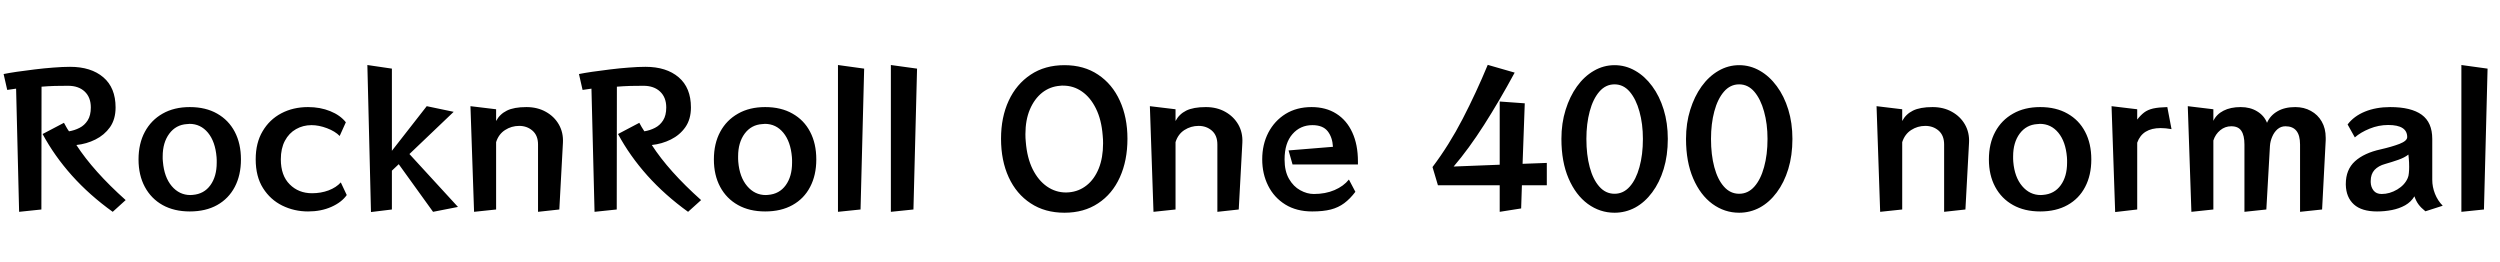 <svg xmlns="http://www.w3.org/2000/svg" xmlns:xlink="http://www.w3.org/1999/xlink" width="332.232" height="34.752"><path fill="black" d="M16.70 26.59L14.98 28.15Q11.90 25.94 9.56 23.33Q7.22 20.71 5.66 17.81L5.66 17.81L8.50 16.32Q8.66 16.63 8.81 16.88Q8.95 17.14 9.17 17.45L9.17 17.45Q9.91 17.33 10.57 16.99Q11.23 16.66 11.65 16.00Q12.07 15.34 12.07 14.28L12.07 14.28Q12.07 12.94 11.26 12.17Q10.44 11.40 9.05 11.40L9.05 11.40Q8.21 11.40 7.28 11.42Q6.36 11.45 5.52 11.52L5.52 11.52L5.50 27.84L2.54 28.15L2.14 11.78L0.96 11.95L0.48 9.84Q1.15 9.70 2.23 9.54Q3.31 9.38 4.58 9.23Q5.86 9.07 7.09 8.98Q8.33 8.88 9.31 8.88L9.31 8.88Q12.10 8.88 13.73 10.27Q15.36 11.66 15.36 14.28L15.36 14.28Q15.36 15.84 14.62 16.90Q13.87 17.95 12.68 18.54Q11.50 19.13 10.15 19.27L10.15 19.27Q12.41 22.75 16.70 26.59L16.70 26.59ZM25.22 28.10L25.22 28.10Q23.14 28.10 21.61 27.25Q20.09 26.40 19.25 24.84Q18.41 23.28 18.41 21.19L18.41 21.19Q18.41 19.08 19.25 17.52Q20.09 15.96 21.61 15.10Q23.14 14.23 25.22 14.23L25.22 14.23Q27.34 14.23 28.86 15.10Q30.38 15.96 31.20 17.52Q32.02 19.08 32.02 21.19L32.02 21.19Q32.02 23.28 31.20 24.84Q30.38 26.40 28.86 27.25Q27.34 28.10 25.22 28.10ZM25.61 25.90L25.61 25.90Q27.12 25.78 27.96 24.61Q28.80 23.45 28.80 21.62L28.80 21.62Q28.80 21.43 28.80 21.25Q28.80 21.07 28.78 20.88L28.78 20.88Q28.61 18.82 27.64 17.64Q26.66 16.46 25.18 16.46L25.18 16.46Q25.08 16.46 25.01 16.48Q24.94 16.49 24.84 16.49L24.84 16.49Q23.38 16.58 22.50 17.76Q21.62 18.94 21.62 20.78L21.62 20.78Q21.62 20.95 21.62 21.13Q21.62 21.31 21.65 21.50L21.65 21.50Q21.82 23.54 22.82 24.73Q23.83 25.92 25.30 25.92L25.30 25.92Q25.37 25.92 25.45 25.91Q25.54 25.90 25.61 25.90ZM45.29 24.24L46.08 25.92Q45.41 26.88 44.04 27.49Q42.67 28.10 40.94 28.10L40.94 28.10Q39.10 28.10 37.51 27.32Q35.93 26.54 34.96 25.01Q33.98 23.47 33.98 21.17L33.98 21.17Q33.98 18.98 34.90 17.44Q35.81 15.89 37.38 15.06Q38.95 14.23 40.94 14.23L40.94 14.23Q42.55 14.23 43.88 14.77Q45.22 15.31 45.96 16.25L45.96 16.25L45.14 18.07Q44.54 17.45 43.46 17.04Q42.38 16.63 41.40 16.63L41.40 16.63Q40.27 16.63 39.34 17.16Q38.40 17.69 37.86 18.71Q37.32 19.73 37.32 21.17L37.32 21.17Q37.32 23.33 38.50 24.50Q39.67 25.68 41.47 25.68L41.47 25.68Q42.65 25.68 43.67 25.30Q44.69 24.91 45.29 24.24L45.29 24.24ZM60.86 27.50L57.55 28.15L52.99 21.82L52.08 22.68L52.08 27.84L49.30 28.18L48.82 8.64L52.08 9.12L52.08 20.04L56.71 14.11L60.29 14.86L54.41 20.47L60.86 27.50ZM74.33 27.84L71.50 28.15L71.50 19.20Q71.50 18 70.76 17.36Q70.03 16.73 69 16.73L69 16.73Q67.97 16.73 67.12 17.28Q66.26 17.83 65.93 18.89L65.93 18.89L65.93 27.84L63 28.15L62.52 14.11L65.93 14.52L65.93 16.08Q66.41 15.17 67.36 14.70Q68.30 14.23 69.96 14.23L69.96 14.23Q71.42 14.23 72.54 14.86Q73.66 15.48 74.27 16.55Q74.88 17.62 74.81 18.96L74.81 18.96L74.33 27.84ZM93.17 26.59L91.44 28.15Q88.37 25.94 86.03 23.33Q83.69 20.71 82.13 17.81L82.13 17.81L84.96 16.32Q85.13 16.63 85.27 16.88Q85.42 17.14 85.63 17.45L85.63 17.45Q86.38 17.33 87.04 16.99Q87.70 16.66 88.12 16.00Q88.54 15.34 88.54 14.28L88.54 14.28Q88.54 12.94 87.72 12.17Q86.90 11.40 85.51 11.40L85.51 11.40Q84.67 11.40 83.75 11.42Q82.82 11.45 81.98 11.52L81.98 11.52L81.96 27.84L79.01 28.15L78.60 11.78L77.42 11.95L76.94 9.84Q77.62 9.70 78.70 9.54Q79.78 9.38 81.05 9.23Q82.32 9.07 83.56 8.98Q84.79 8.88 85.78 8.88L85.78 8.88Q88.56 8.88 90.19 10.27Q91.82 11.66 91.82 14.28L91.82 14.28Q91.82 15.84 91.08 16.90Q90.34 17.95 89.15 18.54Q87.96 19.13 86.62 19.27L86.62 19.27Q88.87 22.75 93.17 26.59L93.17 26.59ZM101.69 28.10L101.69 28.10Q99.60 28.10 98.08 27.25Q96.55 26.40 95.71 24.84Q94.87 23.28 94.87 21.19L94.87 21.19Q94.87 19.08 95.71 17.52Q96.55 15.96 98.08 15.10Q99.60 14.23 101.69 14.23L101.69 14.23Q103.80 14.23 105.32 15.10Q106.85 15.96 107.66 17.52Q108.48 19.08 108.48 21.19L108.48 21.19Q108.48 23.28 107.66 24.84Q106.85 26.40 105.32 27.25Q103.80 28.10 101.69 28.10ZM102.07 25.90L102.07 25.90Q103.58 25.78 104.42 24.61Q105.26 23.45 105.26 21.62L105.26 21.62Q105.26 21.43 105.26 21.25Q105.26 21.07 105.24 20.88L105.24 20.88Q105.07 18.82 104.10 17.64Q103.13 16.46 101.64 16.46L101.64 16.46Q101.54 16.46 101.47 16.48Q101.40 16.49 101.30 16.49L101.30 16.49Q99.84 16.58 98.96 17.76Q98.09 18.94 98.09 20.78L98.09 20.78Q98.09 20.95 98.09 21.13Q98.09 21.31 98.11 21.50L98.11 21.50Q98.28 23.54 99.29 24.73Q100.30 25.92 101.76 25.92L101.76 25.92Q101.83 25.92 101.92 25.91Q102 25.90 102.07 25.90ZM114.36 27.84L111.36 28.15L111.36 8.64L114.84 9.12L114.36 27.84ZM121.39 27.84L118.39 28.15L118.39 8.64L121.87 9.12L121.39 27.84ZM141.46 28.27L141.46 28.27Q138.86 28.27 136.97 27.02Q135.07 25.78 134.05 23.56Q133.03 21.34 133.03 18.43L133.03 18.43Q133.03 15.58 134.05 13.38Q135.07 11.18 136.97 9.92Q138.86 8.66 141.46 8.66L141.46 8.66Q144.05 8.66 145.93 9.92Q147.82 11.18 148.82 13.39Q149.83 15.60 149.83 18.43L149.83 18.43Q149.83 21.34 148.82 23.56Q147.82 25.78 145.93 27.02Q144.05 28.27 141.46 28.27ZM142.06 25.56L142.06 25.56Q143.40 25.44 144.42 24.62Q145.44 23.81 146.02 22.38Q146.59 20.95 146.59 19.06L146.59 19.06Q146.59 18.79 146.58 18.53Q146.57 18.26 146.54 18L146.54 18Q146.38 15.91 145.64 14.42Q144.91 12.94 143.78 12.16Q142.66 11.38 141.29 11.38L141.29 11.38Q141.19 11.38 141.08 11.38Q140.98 11.38 140.86 11.40L140.86 11.40Q139.54 11.50 138.50 12.31Q137.47 13.13 136.87 14.53Q136.27 15.94 136.27 17.83L136.27 17.83Q136.27 18.07 136.28 18.34Q136.30 18.60 136.32 18.86L136.32 18.86Q136.49 20.98 137.23 22.48Q137.98 23.98 139.13 24.78Q140.28 25.58 141.67 25.58L141.67 25.58Q141.77 25.58 141.86 25.57Q141.96 25.56 142.06 25.56ZM164.62 27.84L161.78 28.15L161.78 19.20Q161.78 18 161.05 17.36Q160.32 16.73 159.29 16.73L159.29 16.73Q158.26 16.73 157.40 17.28Q156.55 17.83 156.22 18.89L156.22 18.89L156.22 27.84L153.29 28.15L152.81 14.11L156.22 14.52L156.22 16.08Q156.70 15.17 157.64 14.70Q158.59 14.23 160.25 14.23L160.25 14.23Q161.71 14.23 162.83 14.86Q163.94 15.48 164.56 16.55Q165.17 17.62 165.10 18.96L165.10 18.96L164.62 27.84ZM179.26 23.86L180.12 25.49Q179.42 26.42 178.64 27Q177.86 27.58 176.86 27.84Q175.85 28.10 174.38 28.10L174.38 28.10Q172.30 28.10 170.81 27.18Q169.32 26.26 168.53 24.68Q167.74 23.11 167.74 21.17L167.74 21.17Q167.74 19.20 168.55 17.63Q169.37 16.06 170.84 15.14Q172.32 14.23 174.29 14.23L174.29 14.23Q176.21 14.23 177.59 15.11Q178.97 15.98 179.71 17.60Q180.46 19.22 180.46 21.46L180.46 21.46L180.46 21.86L171.77 21.86L171.24 19.99L177.14 19.51Q177.07 18.24 176.44 17.44Q175.80 16.63 174.41 16.63L174.41 16.63Q172.80 16.63 171.76 17.82Q170.71 19.01 170.71 21.19L170.71 21.19Q170.71 22.75 171.30 23.77Q171.89 24.79 172.79 25.28Q173.69 25.78 174.60 25.78L174.60 25.78Q176.14 25.78 177.35 25.26Q178.56 24.74 179.26 23.86L179.26 23.86ZM205.56 24.62L202.25 24.62L202.15 27.70L199.30 28.15L199.30 24.62L191.09 24.62L190.37 22.20Q192.58 19.27 194.38 15.79Q196.18 12.31 197.71 8.62L197.71 8.62L201.29 9.65Q199.25 13.42 197.22 16.60Q195.19 19.78 193.18 22.13L193.18 22.13L199.30 21.89L199.30 13.49L202.63 13.73L202.34 21.77L205.56 21.65L205.56 24.62ZM214.56 28.27L214.56 28.27Q212.62 28.27 211.01 27.10Q209.40 25.92 208.45 23.71Q207.50 21.50 207.50 18.46L207.50 18.46Q207.50 16.37 208.06 14.59Q208.61 12.82 209.57 11.48Q210.53 10.15 211.81 9.41Q213.10 8.66 214.56 8.66L214.56 8.66Q216.02 8.66 217.31 9.40Q218.59 10.13 219.56 11.45Q220.54 12.77 221.09 14.56Q221.64 16.34 221.64 18.46L221.64 18.46Q221.64 20.66 221.09 22.46Q220.54 24.26 219.56 25.57Q218.59 26.88 217.31 27.58Q216.02 28.27 214.56 28.27ZM214.56 25.75L214.56 25.75Q215.74 25.75 216.58 24.80Q217.42 23.86 217.87 22.21Q218.33 20.57 218.33 18.46L218.33 18.46Q218.33 16.46 217.87 14.82Q217.42 13.18 216.58 12.19Q215.74 11.21 214.56 11.21L214.56 11.21Q213.38 11.21 212.54 12.18Q211.70 13.15 211.26 14.80Q210.82 16.44 210.82 18.46L210.82 18.46Q210.82 20.57 211.26 22.21Q211.70 23.86 212.54 24.80Q213.38 25.75 214.56 25.75ZM231.12 28.27L231.12 28.27Q229.18 28.27 227.57 27.10Q225.96 25.92 225.01 23.71Q224.06 21.50 224.06 18.46L224.06 18.46Q224.06 16.37 224.62 14.59Q225.17 12.82 226.13 11.48Q227.09 10.15 228.37 9.41Q229.66 8.66 231.12 8.66L231.12 8.66Q232.58 8.66 233.87 9.40Q235.15 10.13 236.12 11.45Q237.10 12.77 237.65 14.56Q238.20 16.34 238.20 18.46L238.20 18.46Q238.20 20.66 237.65 22.46Q237.10 24.26 236.12 25.57Q235.15 26.88 233.87 27.58Q232.58 28.27 231.12 28.27ZM231.12 25.75L231.12 25.75Q232.30 25.75 233.14 24.80Q233.98 23.86 234.43 22.21Q234.89 20.57 234.89 18.46L234.89 18.46Q234.89 16.46 234.43 14.82Q233.98 13.18 233.14 12.19Q232.30 11.21 231.12 11.21L231.12 11.21Q229.94 11.21 229.10 12.18Q228.26 13.15 227.82 14.80Q227.38 16.44 227.38 18.46L227.38 18.46Q227.38 20.57 227.82 22.21Q228.26 23.86 229.10 24.80Q229.94 25.75 231.12 25.75ZM261.19 27.84L258.36 28.15L258.36 19.20Q258.36 18 257.63 17.36Q256.90 16.73 255.86 16.73L255.86 16.73Q254.83 16.73 253.98 17.28Q253.13 17.83 252.79 18.89L252.79 18.89L252.79 27.84L249.86 28.15L249.38 14.11L252.79 14.52L252.79 16.08Q253.27 15.17 254.22 14.70Q255.17 14.23 256.82 14.23L256.82 14.23Q258.29 14.23 259.40 14.86Q260.52 15.48 261.13 16.55Q261.74 17.62 261.67 18.96L261.67 18.96L261.19 27.84ZM271.13 28.10L271.13 28.10Q269.04 28.10 267.52 27.25Q265.99 26.40 265.15 24.84Q264.31 23.28 264.31 21.19L264.31 21.19Q264.31 19.08 265.15 17.52Q265.99 15.96 267.52 15.10Q269.04 14.23 271.13 14.23L271.13 14.23Q273.24 14.23 274.76 15.10Q276.29 15.96 277.10 17.52Q277.92 19.08 277.92 21.19L277.92 21.19Q277.92 23.28 277.10 24.84Q276.29 26.40 274.76 27.25Q273.24 28.10 271.13 28.10ZM271.51 25.90L271.51 25.90Q273.02 25.78 273.86 24.61Q274.70 23.45 274.70 21.62L274.70 21.62Q274.70 21.43 274.70 21.25Q274.70 21.07 274.68 20.88L274.68 20.88Q274.51 18.82 273.54 17.64Q272.57 16.46 271.08 16.46L271.08 16.46Q270.98 16.46 270.91 16.48Q270.84 16.49 270.74 16.49L270.74 16.49Q269.28 16.58 268.40 17.76Q267.53 18.94 267.53 20.78L267.53 20.78Q267.53 20.95 267.53 21.13Q267.53 21.31 267.55 21.50L267.55 21.50Q267.72 23.54 268.73 24.73Q269.74 25.92 271.20 25.92L271.20 25.92Q271.27 25.92 271.36 25.91Q271.44 25.90 271.51 25.90ZM284.02 27.84L281.09 28.18L280.61 14.11L284.02 14.52L284.02 15.89Q284.47 15.31 284.94 14.95Q285.41 14.59 286.13 14.42Q286.85 14.26 288.02 14.23L288.02 14.23L288.58 17.16Q287.78 17.02 287.14 17.02L287.14 17.02Q284.71 17.02 284.02 18.96L284.02 18.96L284.02 27.84ZM308.59 27.84L305.66 28.15L305.66 19.20Q305.66 16.78 303.72 16.78L303.72 16.78Q303.12 16.78 302.66 17.17Q302.21 17.57 301.96 18.17Q301.70 18.77 301.66 19.39L301.66 19.39L301.18 27.84L298.27 28.15L298.27 19.20Q298.27 18 297.86 17.39Q297.46 16.78 296.52 16.78L296.52 16.78Q295.70 16.78 295.06 17.30Q294.41 17.83 294.14 18.67L294.14 18.67L294.14 27.84L291.22 28.15L290.74 14.11L294.14 14.52L294.14 16.06Q294.55 15.19 295.49 14.71Q296.42 14.23 297.77 14.23L297.77 14.23Q299.04 14.23 299.96 14.80Q300.89 15.36 301.27 16.32L301.27 16.32Q301.68 15.36 302.64 14.80Q303.60 14.23 305.02 14.23L305.02 14.23Q306.19 14.23 307.10 14.74Q308.02 15.24 308.54 16.15Q309.07 17.06 309.07 18.31L309.07 18.31L309.07 18.62L308.59 27.84ZM324.62 27.34L322.32 28.08Q321.72 27.60 321.40 27.16Q321.07 26.71 320.86 26.09L320.86 26.09Q320.42 26.83 319.63 27.28Q318.84 27.72 317.87 27.91Q316.90 28.10 315.89 28.10L315.89 28.10Q313.85 28.10 312.82 27.17Q311.78 26.23 311.74 24.55L311.74 24.55L311.74 24.46Q311.74 22.54 312.96 21.43Q314.18 20.33 316.37 19.85L316.37 19.85Q317.86 19.51 318.88 19.12Q319.90 18.72 319.90 18.22L319.90 18.22Q319.90 16.61 317.38 16.61L317.38 16.61Q316.10 16.61 314.90 17.10Q313.70 17.59 312.94 18.26L312.94 18.26L311.98 16.54Q312.82 15.43 314.29 14.83Q315.77 14.23 317.64 14.23L317.64 14.23Q320.42 14.23 321.83 15.25Q323.23 16.27 323.23 18.46L323.23 18.46L323.23 23.90Q323.23 24.84 323.59 25.75Q323.95 26.66 324.62 27.34L324.62 27.34ZM315.05 24.05L315.05 24.22Q315.07 24.86 315.43 25.32Q315.79 25.78 316.51 25.78L316.51 25.78Q317.57 25.78 318.58 25.18Q319.58 24.58 319.97 23.66L319.97 23.66Q320.09 23.40 320.12 23.00Q320.16 22.61 320.16 22.18L320.16 22.18Q320.16 21.55 320.11 21.05Q320.06 20.54 320.06 20.54L320.06 20.54Q319.54 20.95 318.71 21.24Q317.88 21.53 316.97 21.79L316.97 21.79Q316.08 22.03 315.56 22.58Q315.05 23.14 315.05 24.05L315.05 24.05ZM330.10 27.84L327.10 28.15L327.10 8.64L330.58 9.12L330.10 27.84Z"/></svg>